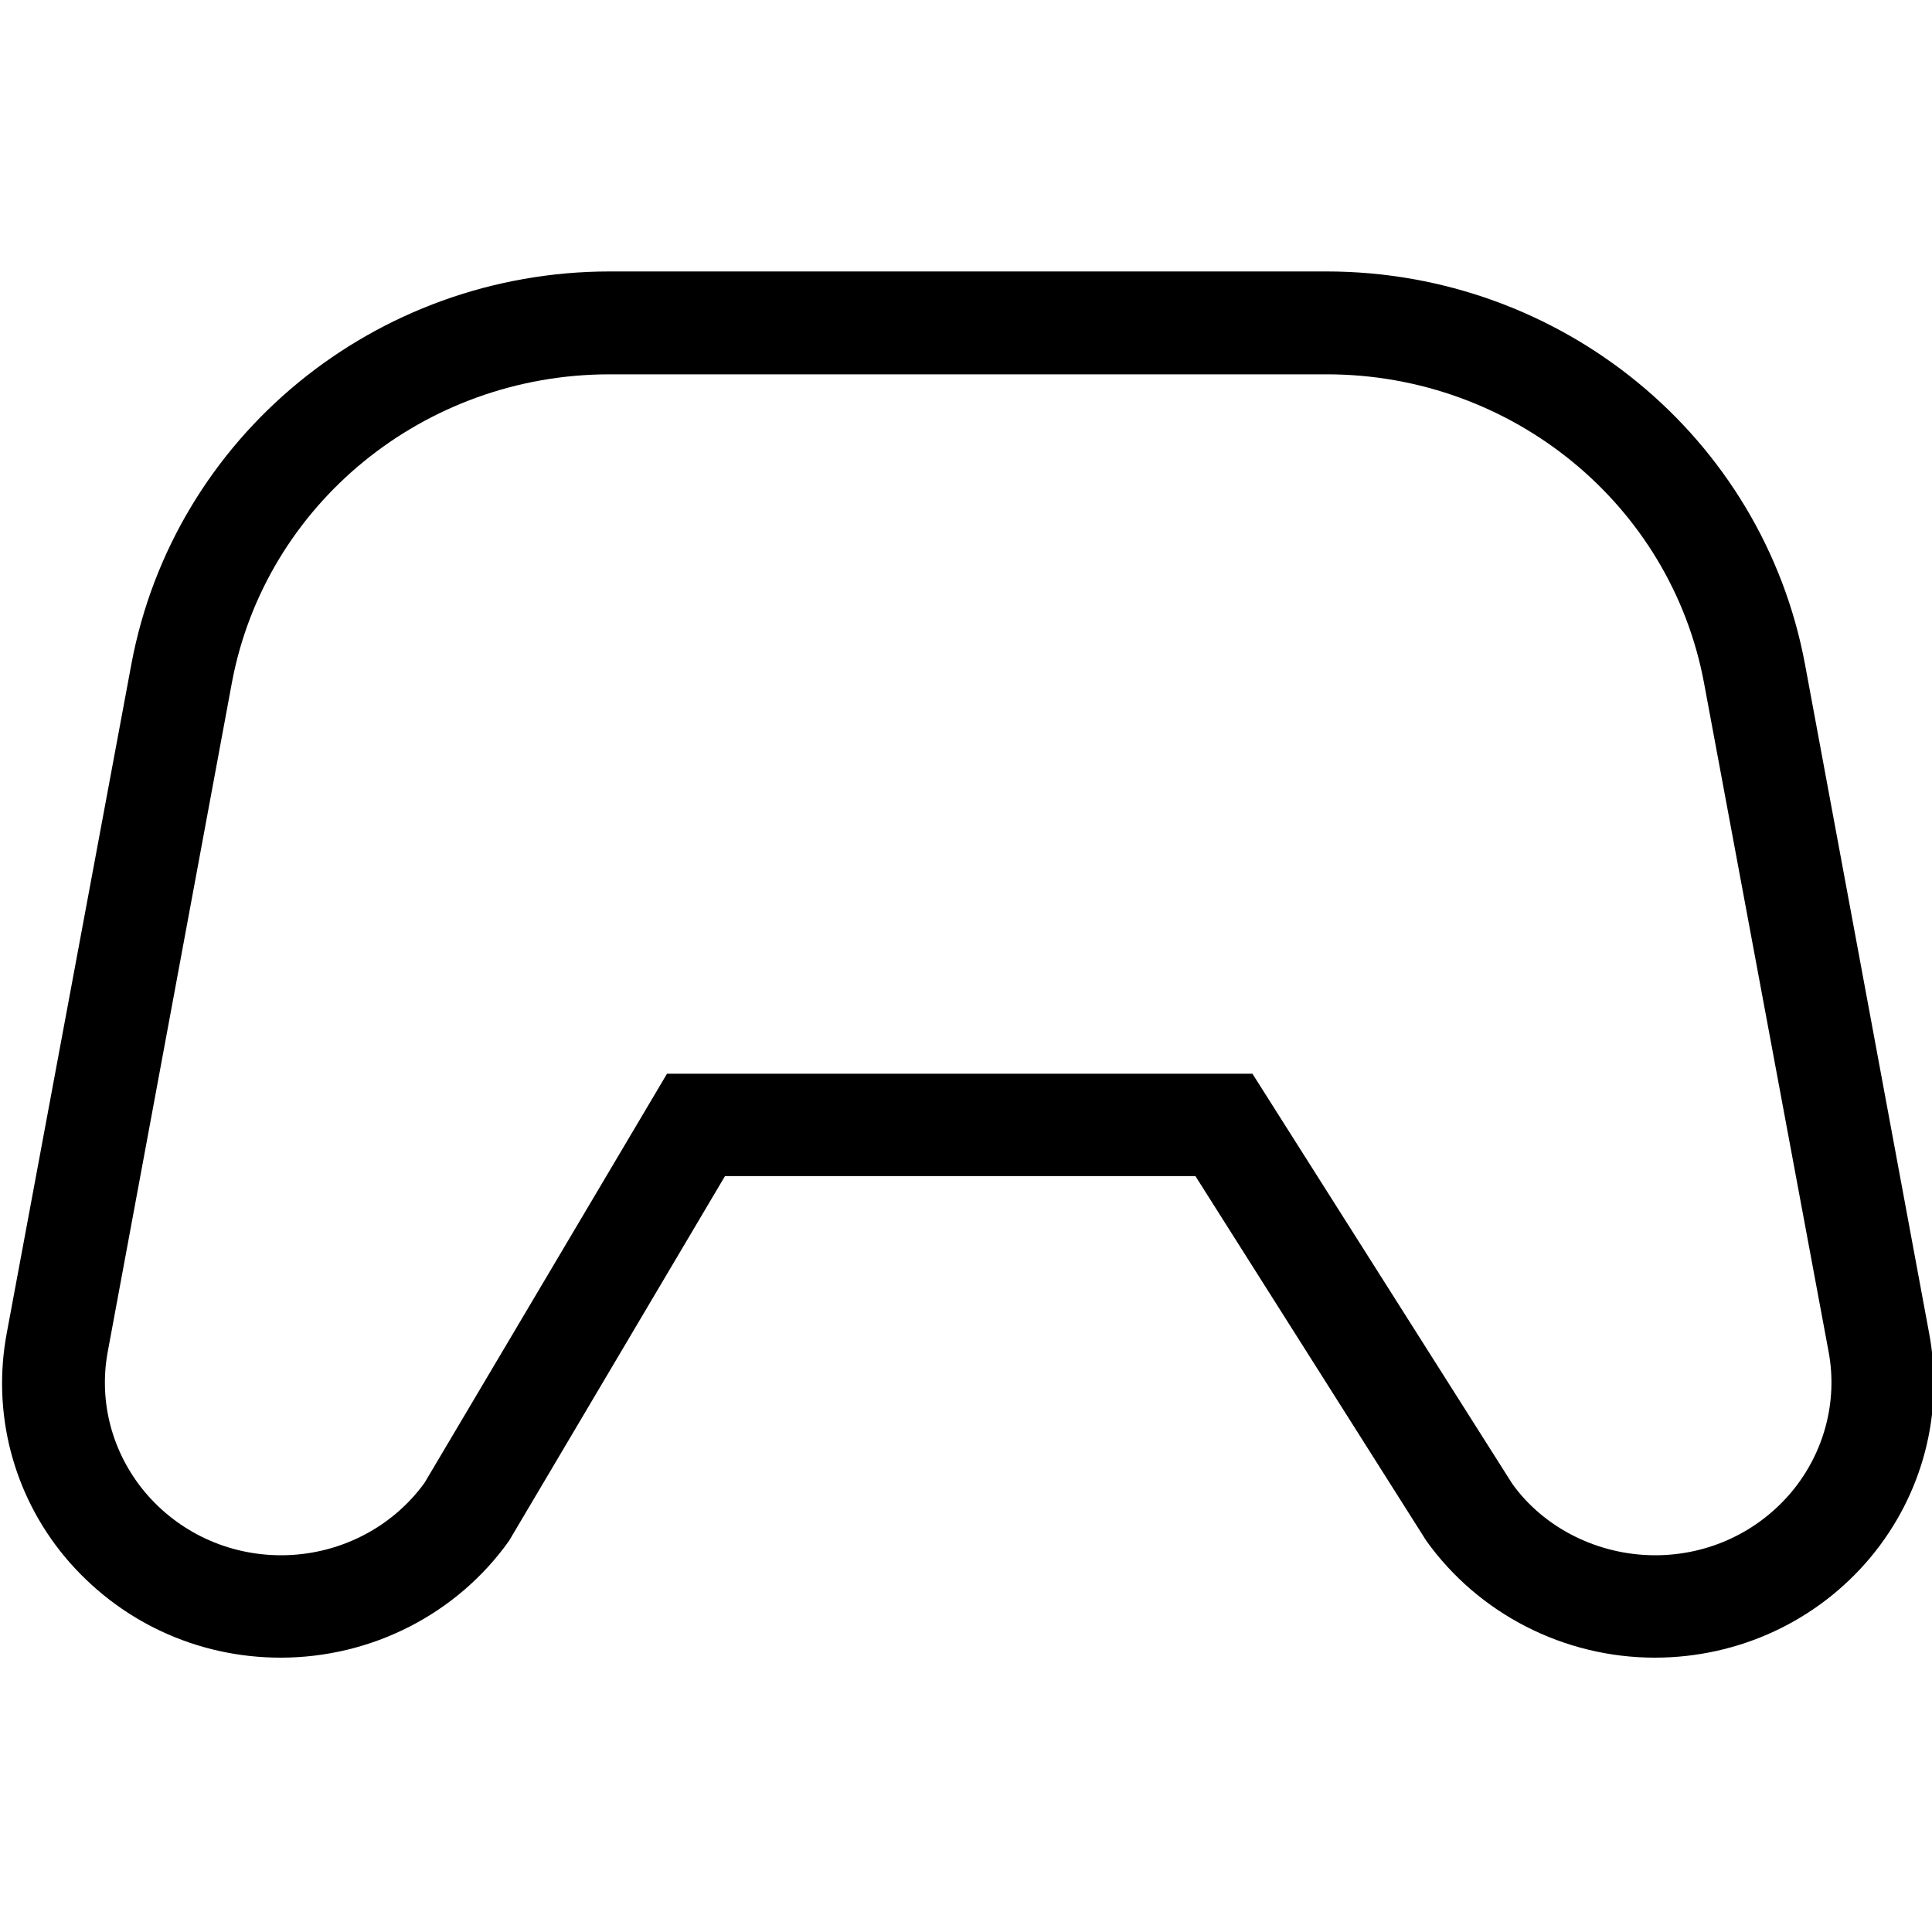 <svg xmlns="http://www.w3.org/2000/svg" viewBox="0 0 400 400"><path fill="currentColor" d="M342.6 343.2c-18.8 0-36.5-9.1-47.3-24.2l-47.8-75.5h-97.4L105.4 319c-10.8 15.2-28.5 24.2-47.3 24.2-17.4 0-33.6-7.6-44.7-20.9-10.7-12.9-15.1-29.8-12-46.3l25.8-138.5c8.8-47.1 50.4-81.3 99.1-81.3h148.3c48.6 0 90.3 34.2 99.1 81.3L399.4 276c3.1 16.5-1.3 33.4-12.1 46.4-11 13.2-27.3 20.8-44.7 20.8zM138.1 222.3h121.2l53.8 84.9c6.5 9.1 17.7 14.8 29.6 14.8 11 0 21.3-4.8 28.3-13.2 6.7-8.1 9.5-18.7 7.6-28.9l-25.8-138.5c-6.9-37-39.8-63.9-78.1-63.9H126.2c-38.4 0-71.3 26.9-78.2 63.9L22.3 279.9c-1.9 10.3.9 20.8 7.6 28.9 7 8.4 17.3 13.2 28.3 13.2 11.8 0 22.9-5.6 29.7-15l50.2-84.7z"/></svg>
